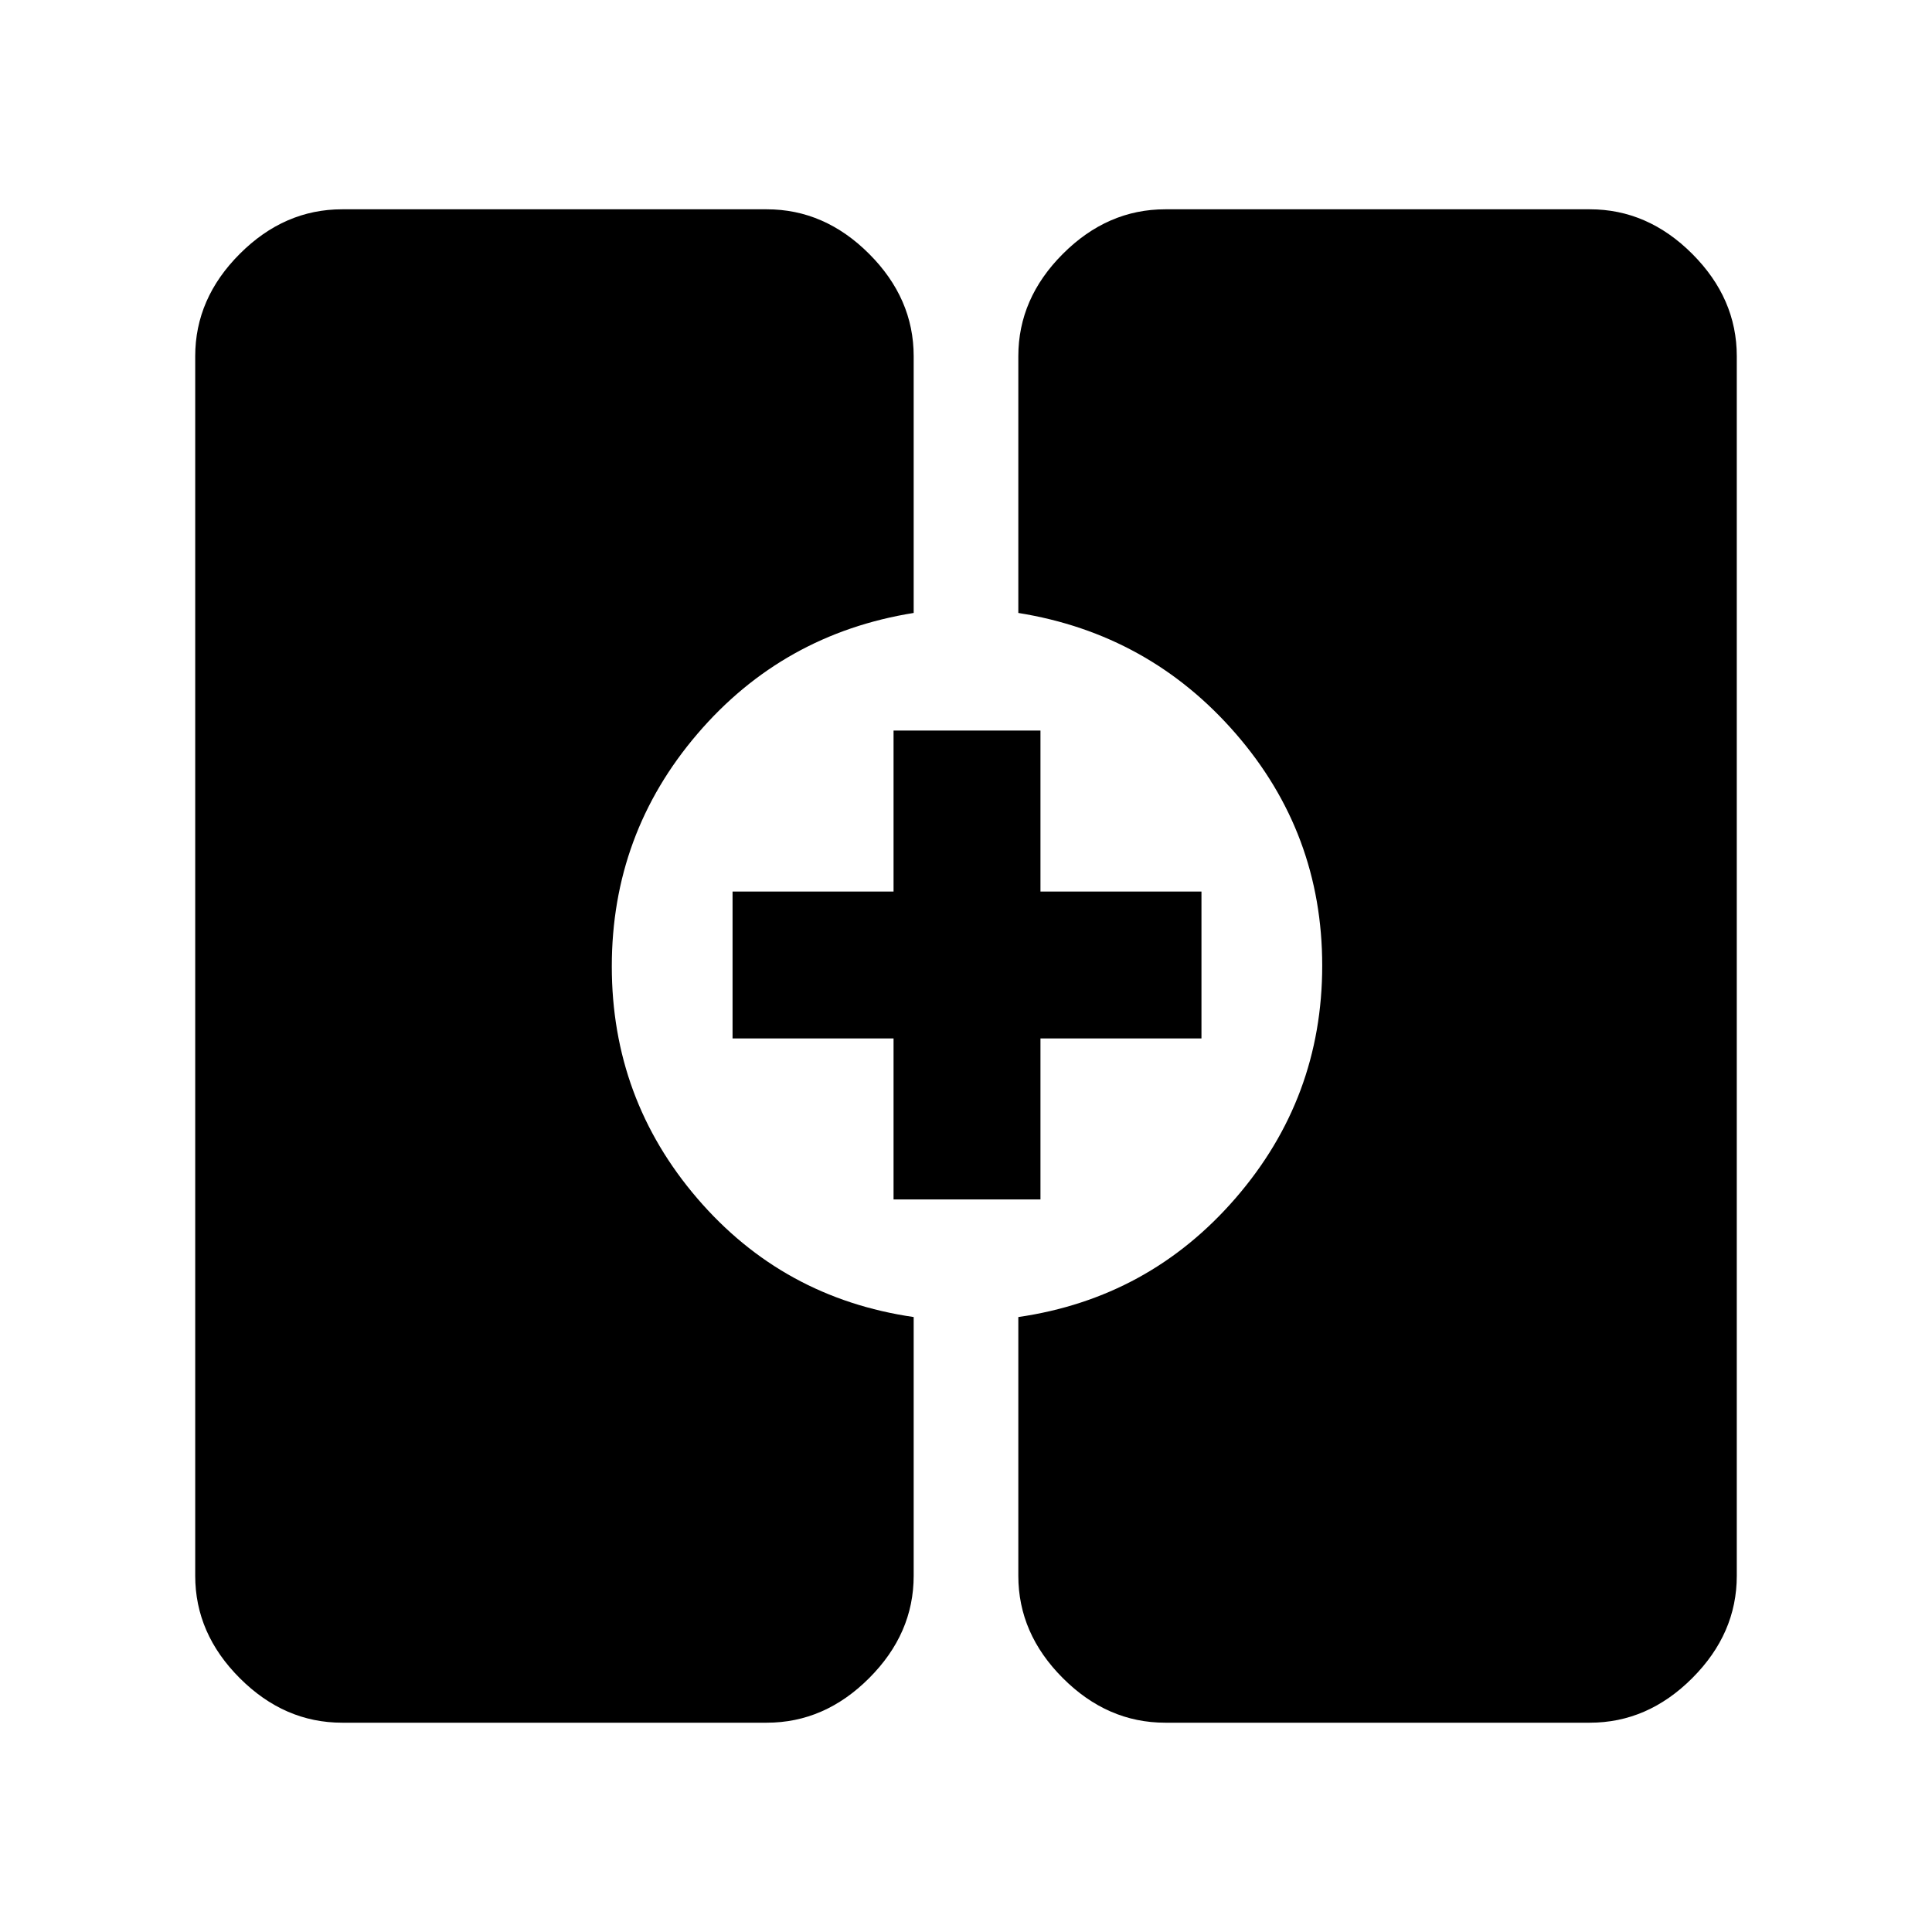 <svg xmlns="http://www.w3.org/2000/svg" height="48" viewBox="0 -960 960 960" width="48"><path d="M170-104q-28.73 0-50.86-22.14Q97-148.27 97-177v-606q0-28.72 22.14-50.86Q141.27-856 170-856h211q28.73 0 50.86 22.14Q454-811.72 454-783v127.57Q389-645 346.5-595.3 304-545.61 304-479.8q0 65.8 42.5 115.3T454-305.57V-177q0 28.73-22.14 50.86Q409.73-104 381-104H170Zm409 0q-28.72 0-50.86-22.14Q506-148.27 506-177v-128.57q65-9.43 108-59.13 43-49.69 43-115.5 0-65.8-43-115.3t-108-59.93V-783q0-28.72 22.14-50.86T579-856h211q28.72 0 50.86 22.14T863-783v606q0 28.73-22.14 50.86Q818.72-104 790-104H579ZM444-364v-80h-80v-73h80v-80h73v80h80v73h-80v80h-73Z"/></svg>